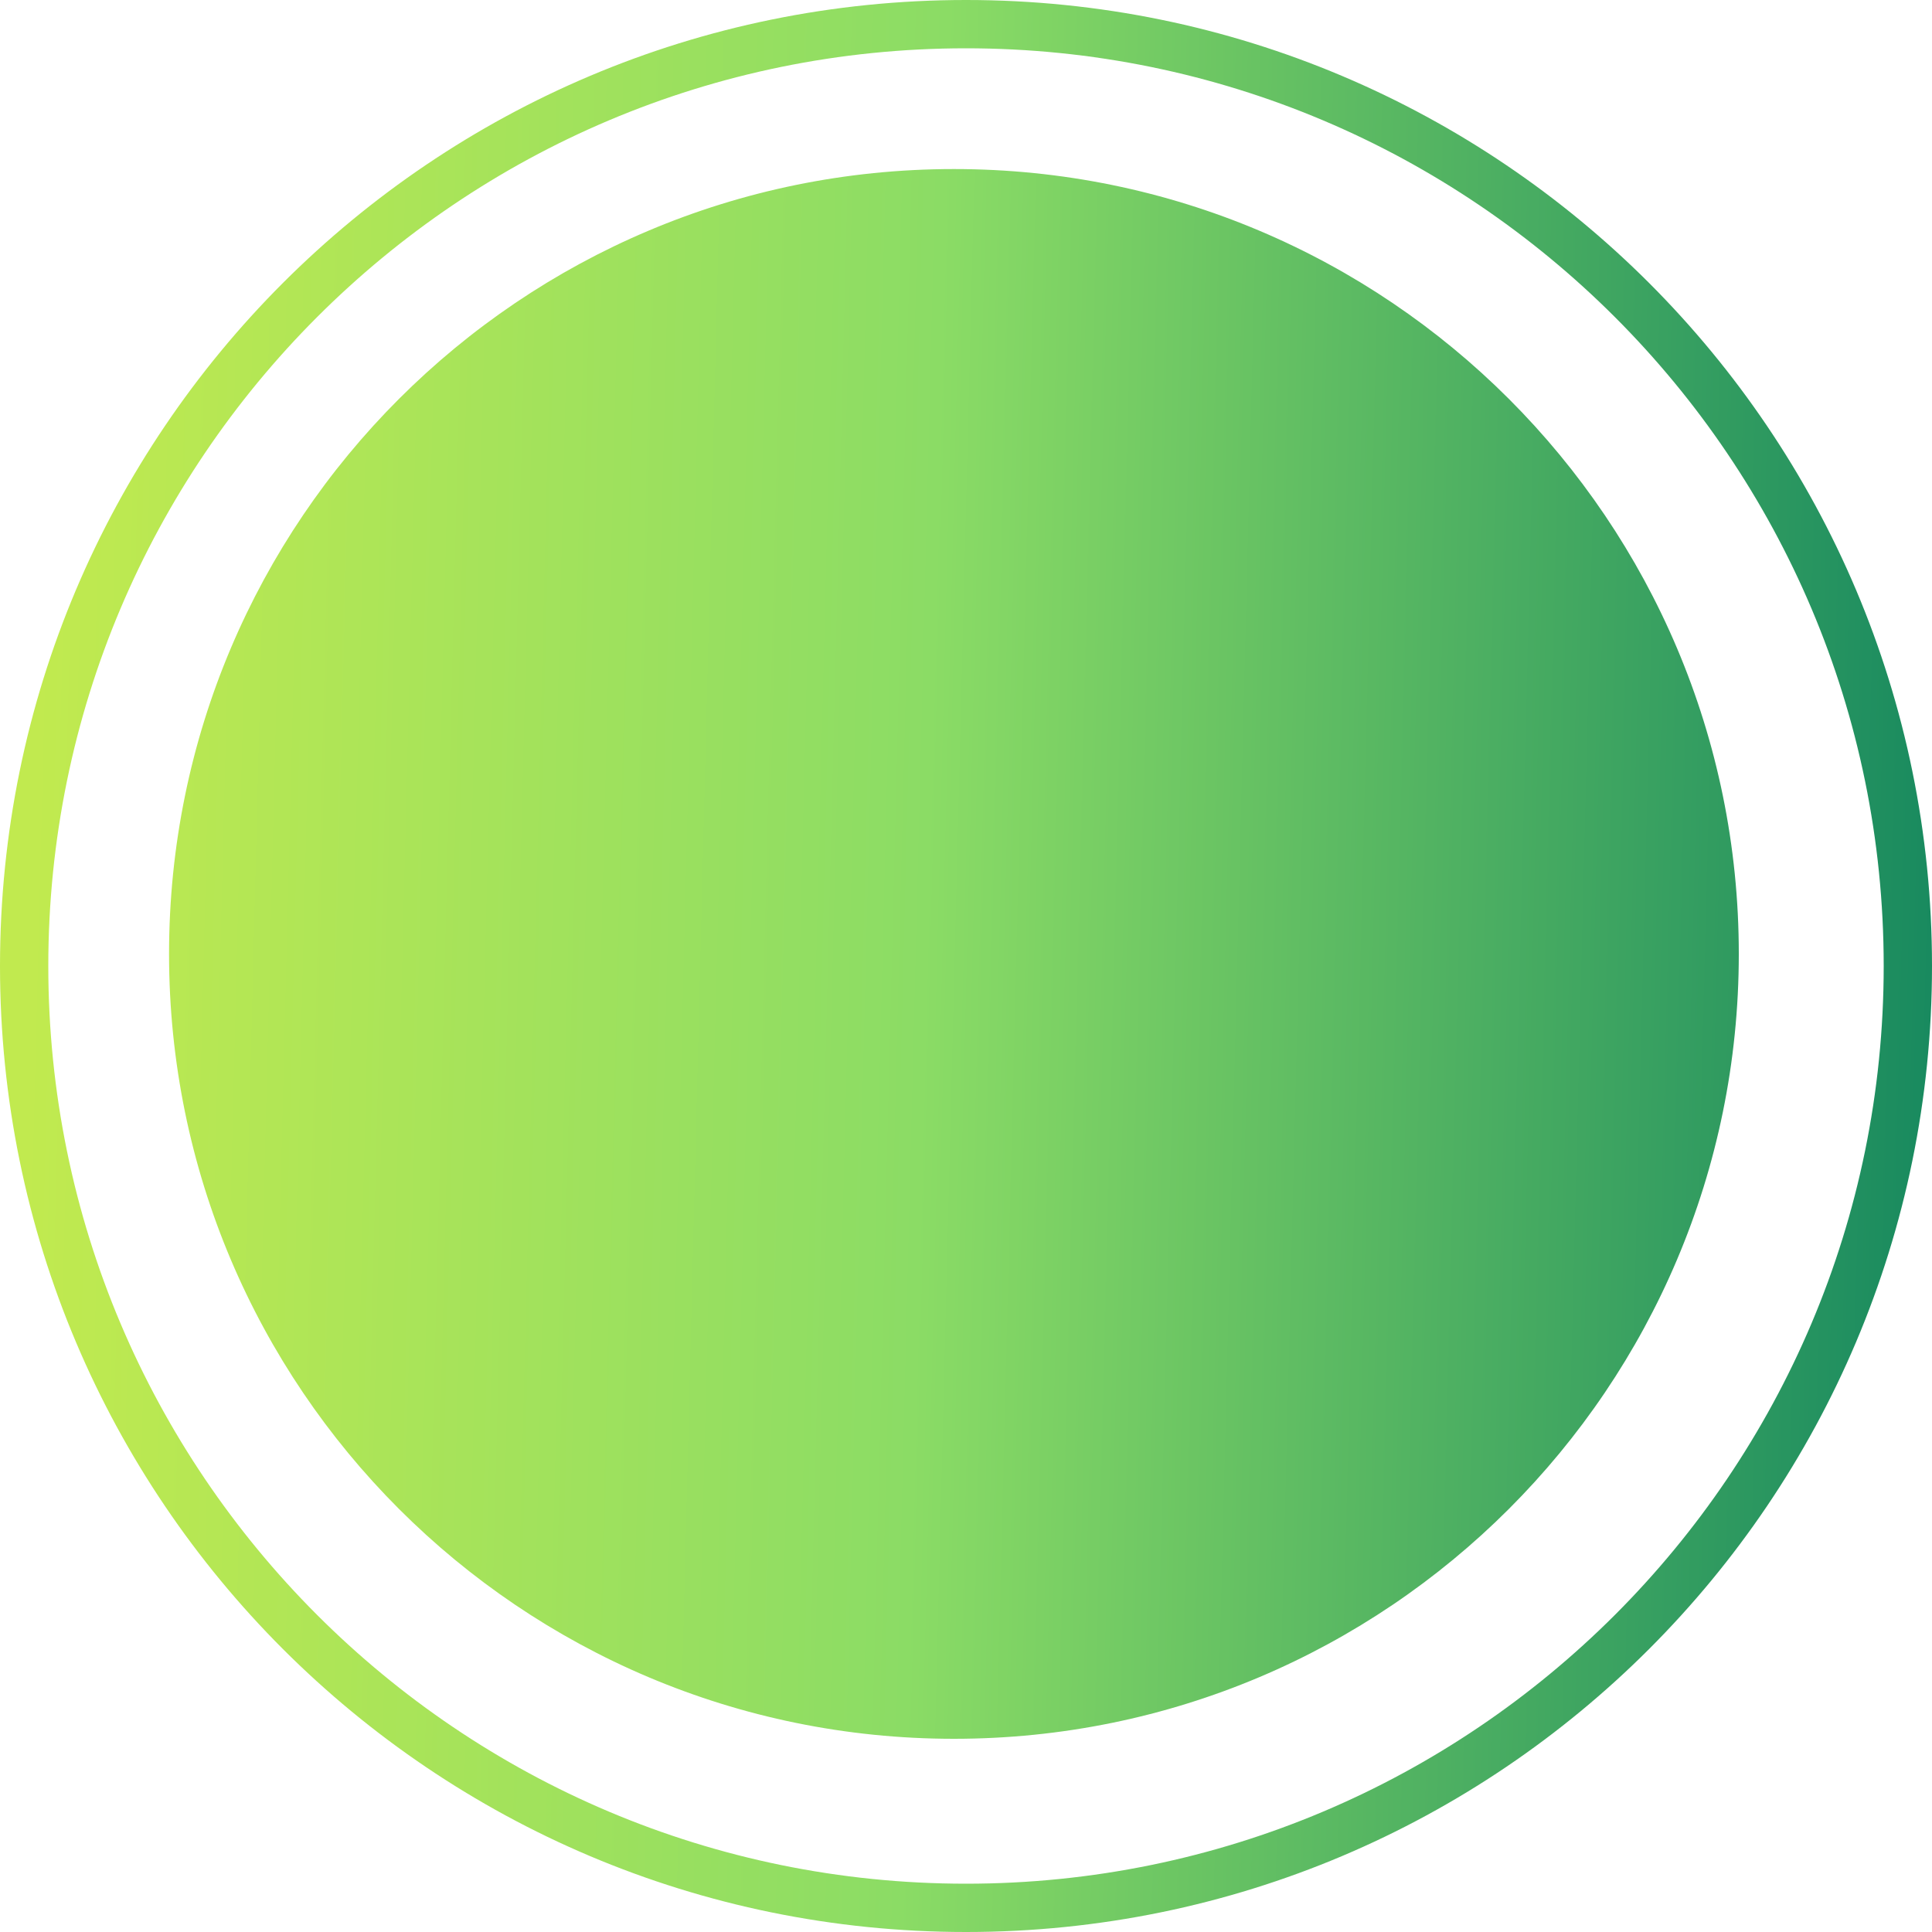 <svg width="80" height="80" viewBox="0 0 80 80" fill="none" xmlns="http://www.w3.org/2000/svg">
<path fill-rule="evenodd" clip-rule="evenodd" d="M78 40C78 60.987 60.987 78 40 78C19.013 78 2 60.987 2 40C2 19.013 19.013 2 40 2C60.987 2 78 19.013 78 40ZM40 80C62.091 80 80 62.091 80 40C80 17.909 62.091 0 40 0C17.909 0 0 17.909 0 40C0 62.091 17.909 80 40 80ZM72 39.5C72 57.449 57.449 72 39.5 72C21.551 72 7 57.449 7 39.5C7 21.551 21.551 7 39.5 7C57.449 7 72 21.551 72 39.5Z" fill="url(#paint0_linear)"/>
<defs>
<linearGradient id="paint0_linear" x1="2.235" y1="1.53954e-05" x2="81.963" y2="2.007" gradientUnits="userSpaceOnUse">
<stop stop-color="#C1EA4F"/>
<stop offset="0.464" stop-color="#8BDC65"/>
<stop offset="1" stop-color="#16885F"/>
</linearGradient>
</defs>
</svg>
